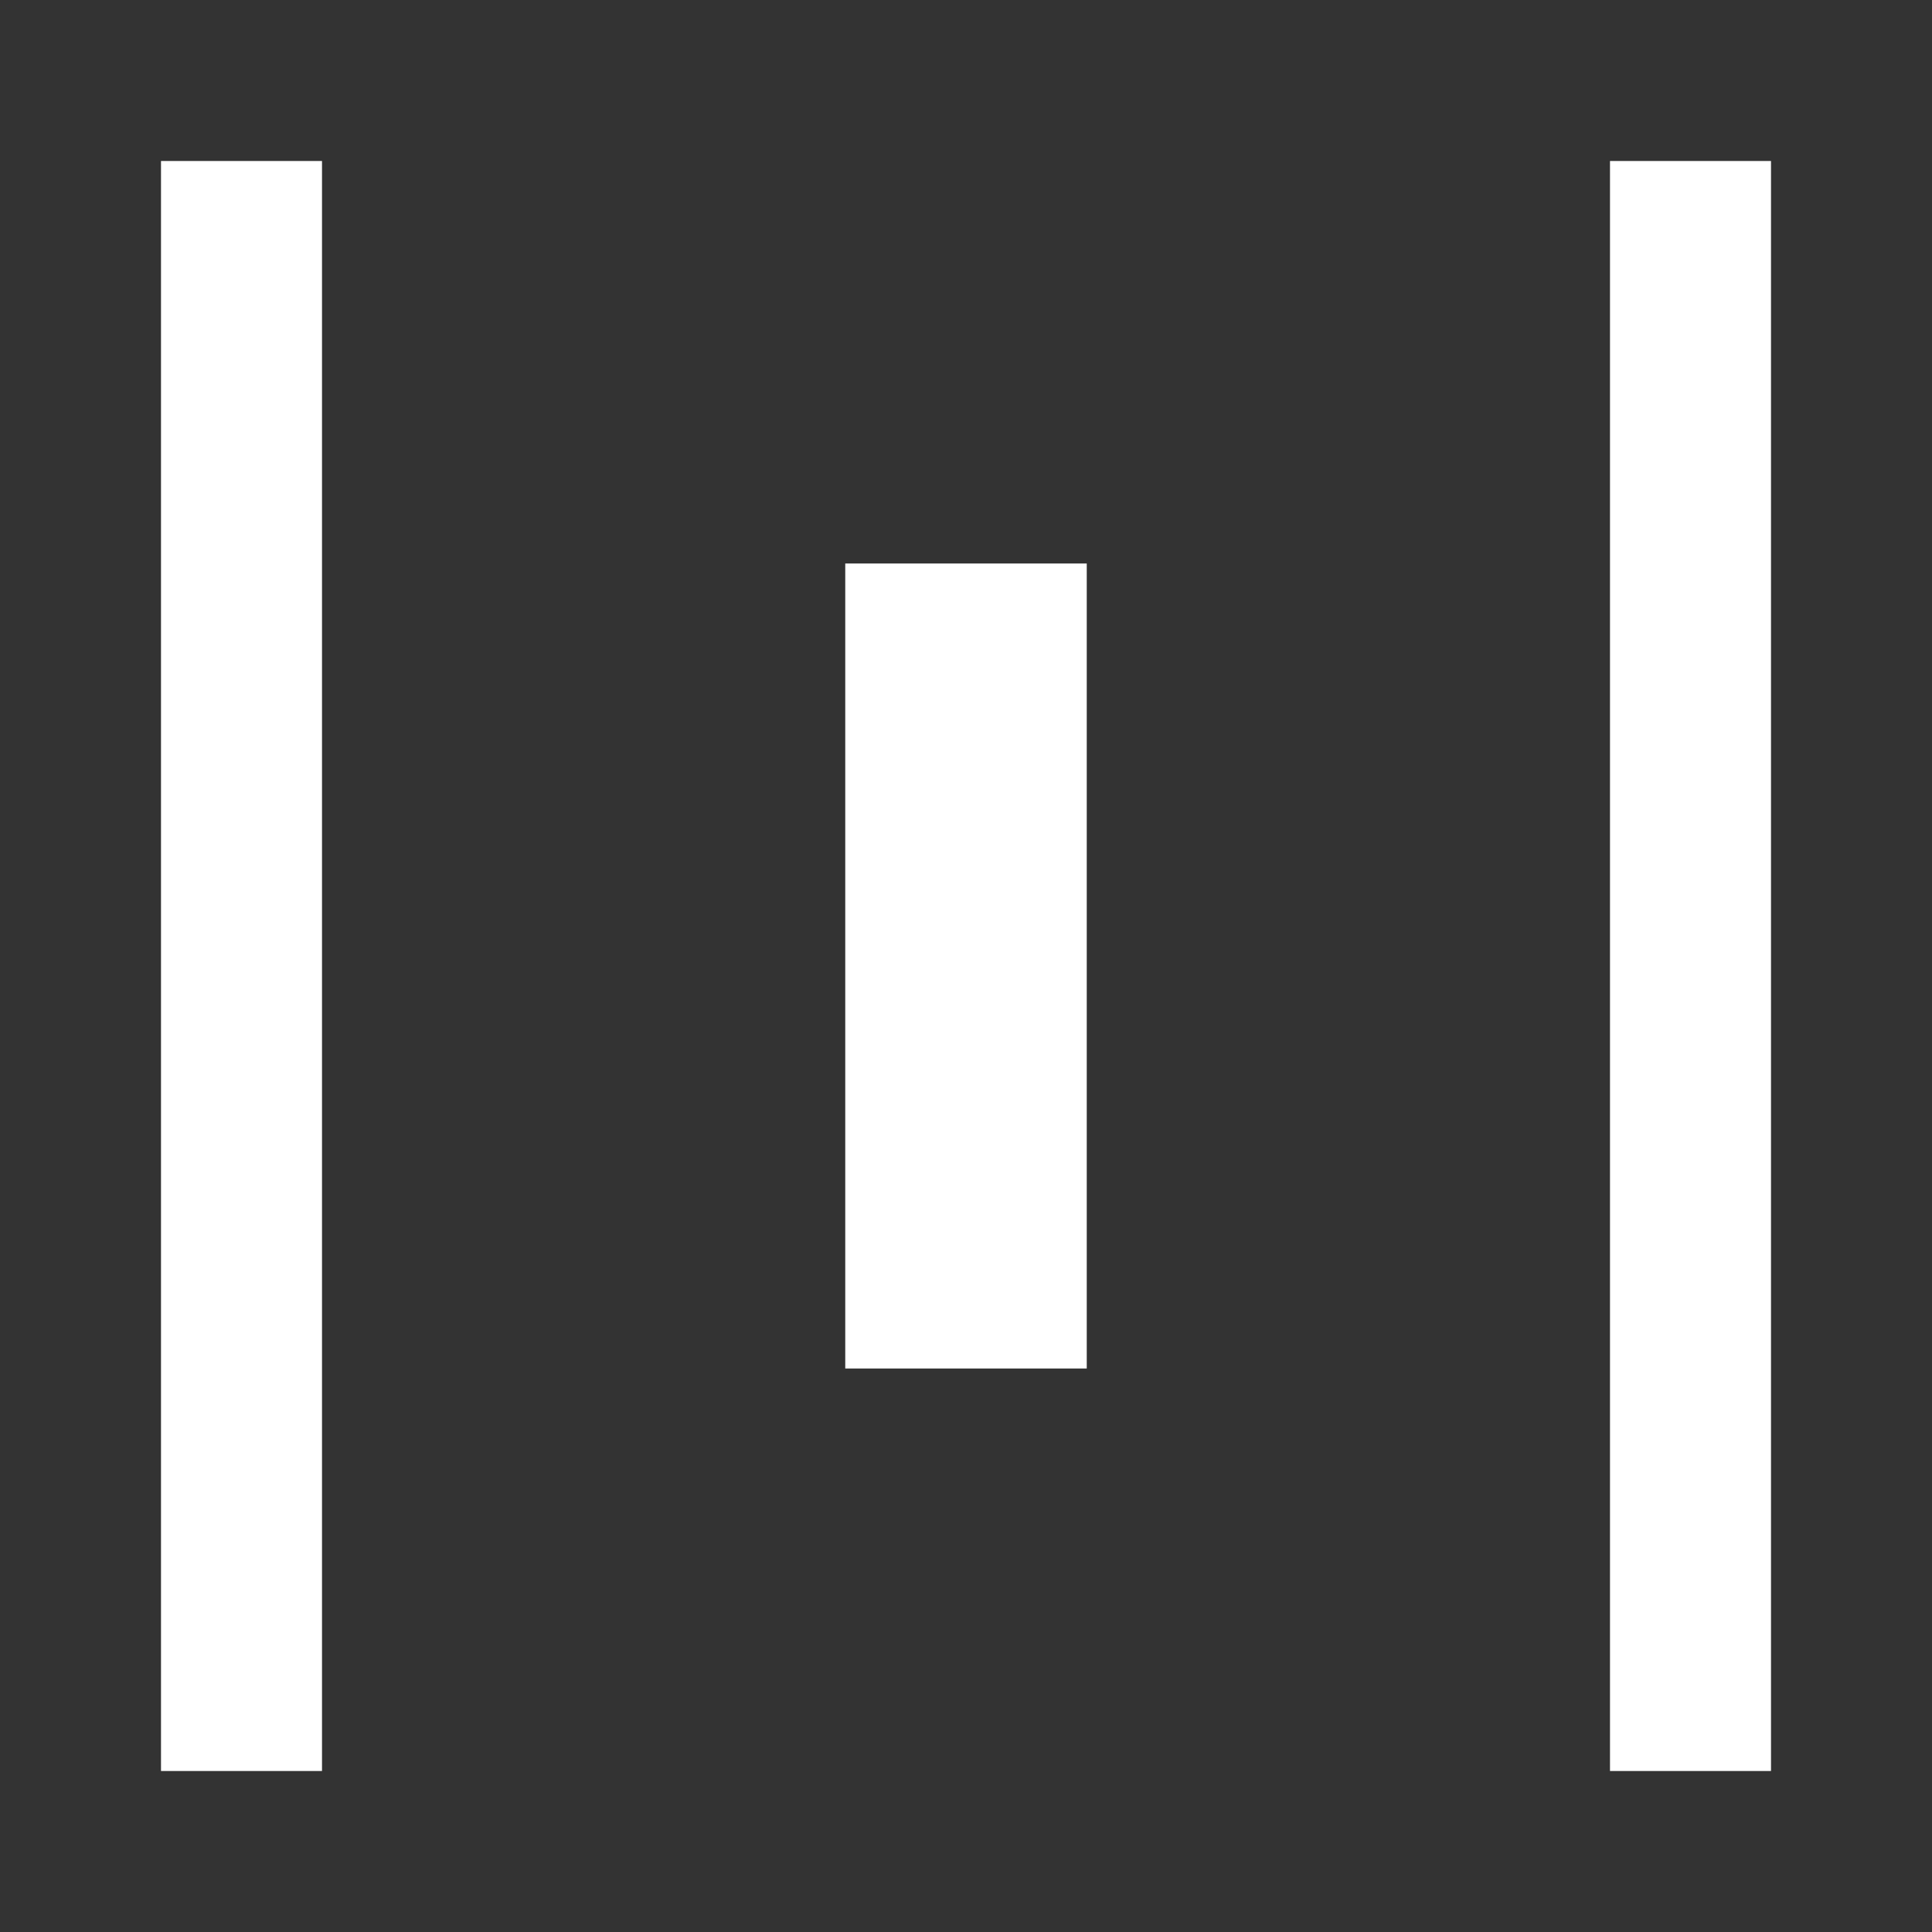 <svg xmlns="http://www.w3.org/2000/svg" fill="white" id="mdi-align-horizontal-distribute" viewBox="0 0 24 24"><rect x="0" y="0" width="24" height="24" fill="#333333" stroke="none"/><path d="M4 22H2V2H4V22M22 2H20V22H22V2M13.5 7H10.5V17H13.5V7Z" /></svg>
